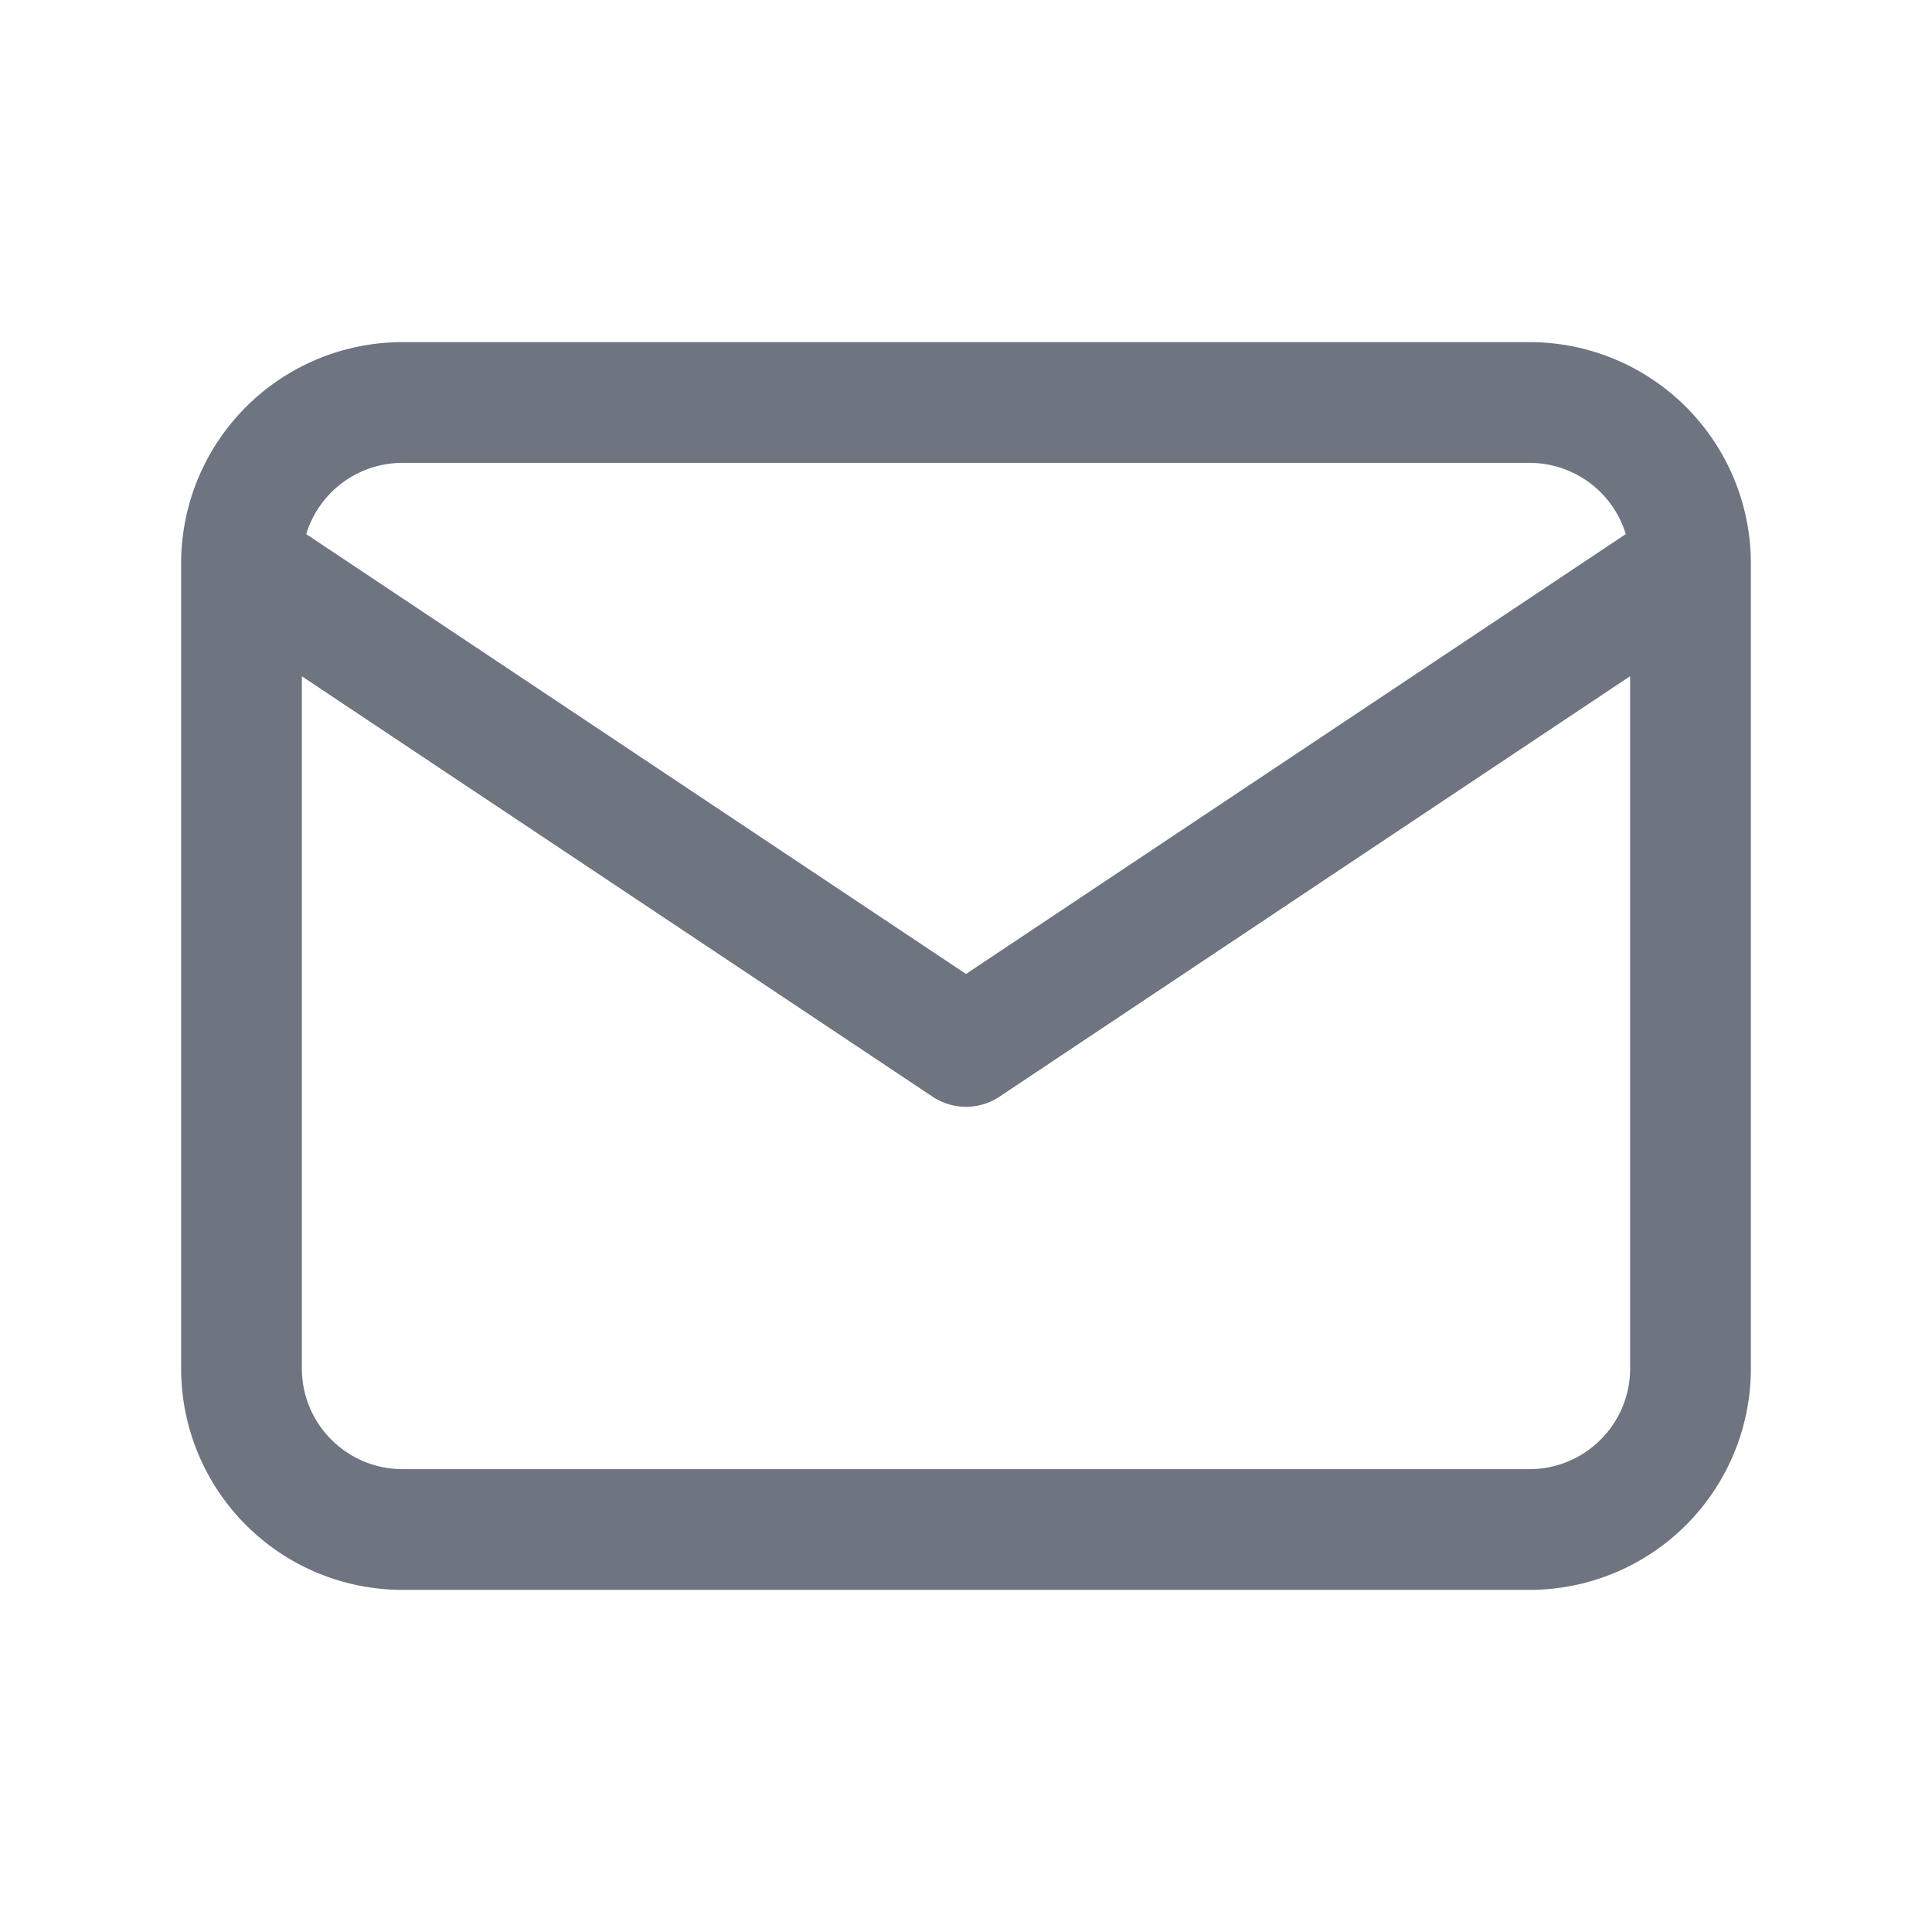 <svg width="24" height="24" fill="none" xmlns="http://www.w3.org/2000/svg"><path fill-rule="evenodd" clip-rule="evenodd" d="M3.804 6.635 12 12.099l8.196-5.464A1.25 1.25 0 0 0 19 5.75H5a1.25 1.25 0 0 0-1.196.885ZM20.25 8.4l-7.834 5.223a.75.75 0 0 1-.832 0L3.75 8.401V17c0 .69.56 1.25 1.25 1.25h14c.69 0 1.25-.56 1.25-1.25V8.4ZM2.25 7A2.75 2.75 0 0 1 5 4.25h14A2.75 2.75 0 0 1 21.75 7v10A2.75 2.75 0 0 1 19 19.75H5A2.75 2.75 0 0 1 2.25 17V7Z" fill="#6E7480"/></svg>